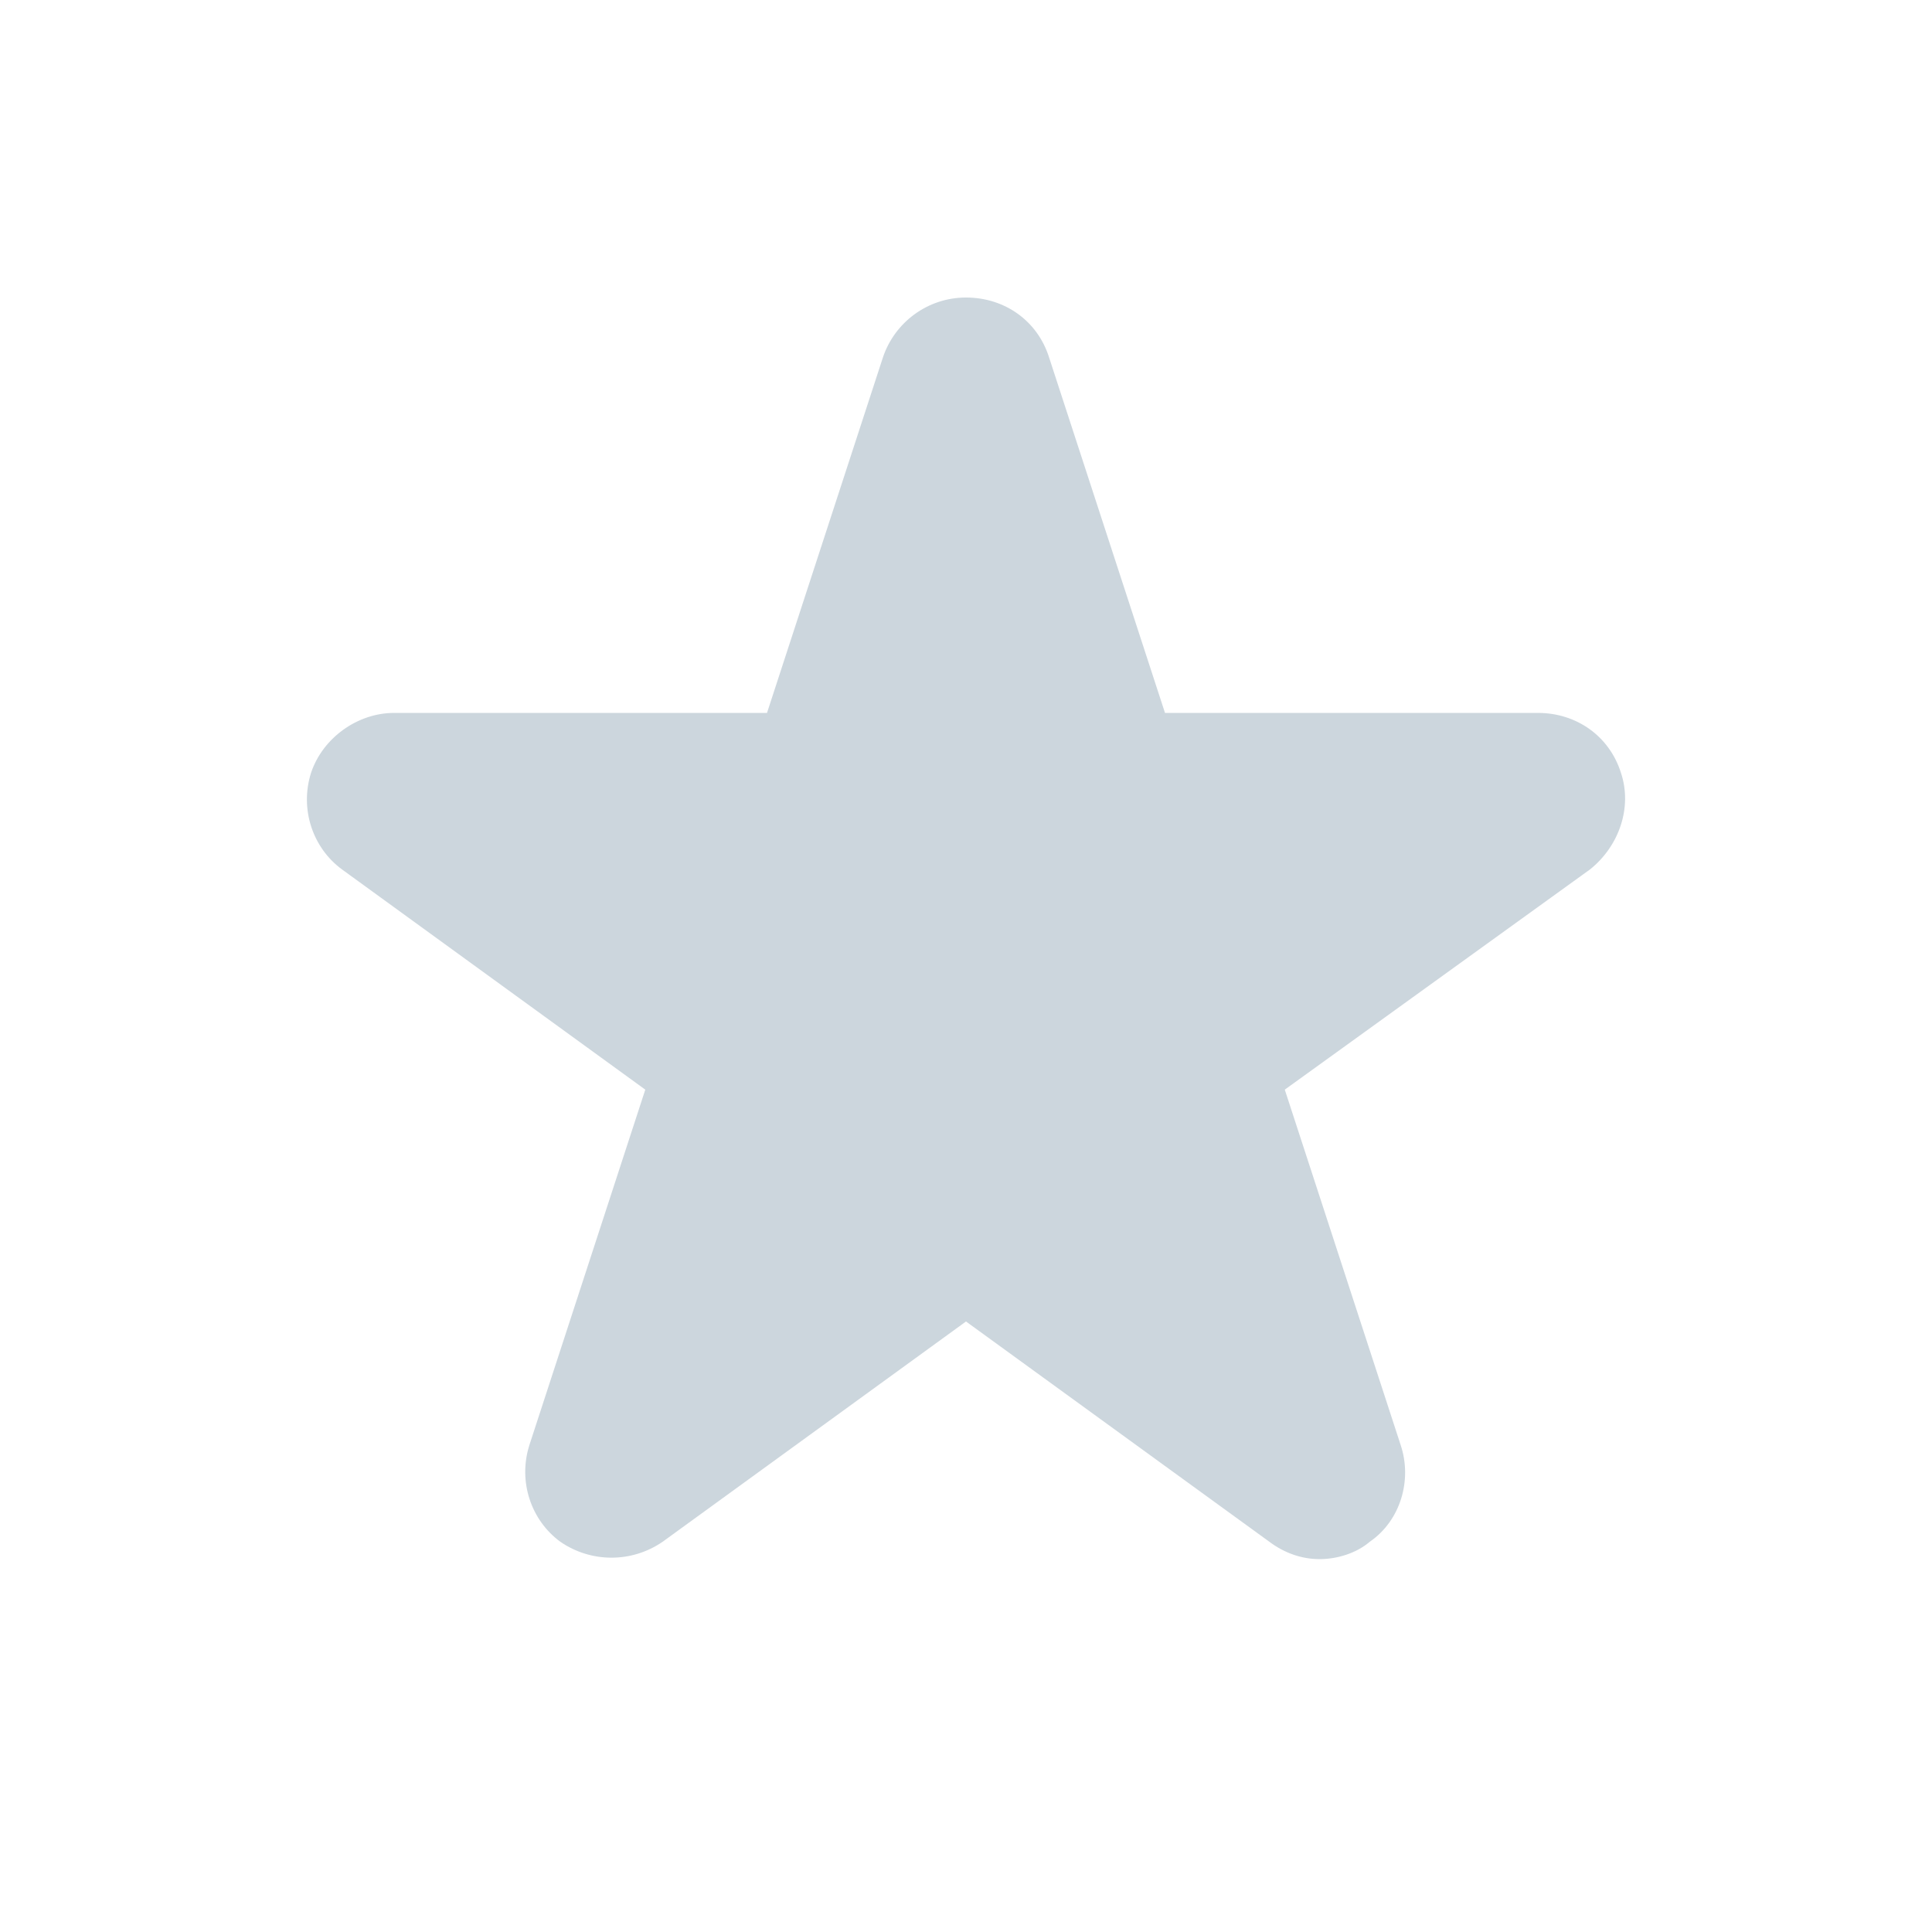 <svg xmlns="http://www.w3.org/2000/svg" xmlns:xlink="http://www.w3.org/1999/xlink" viewBox="0 0 100 100" xml:space="preserve">
<path fill="#ccd6dd" d="M83.9,40c-0.6-1.9-2.3-3.1-4.3-3.1H60.3l-6-18.4c-0.6-1.9-2.3-3.1-4.3-3.1c-2,0-3.7,1.3-4.3,3.1l-6,18.4
		H20.4c-1.9,0-3.7,1.3-4.3,3.1c-0.6,1.9,0.1,3.9,1.6,5l15.7,11.4l-6,18.4c-0.6,1.9,0.1,3.9,1.6,5c1.6,1.1,3.7,1.1,5.3,0L50,68.4
		l15.7,11.4c0.8,0.6,1.7,0.9,2.6,0.9c0.9,0,1.9-0.3,2.6-0.9c1.6-1.1,2.2-3.2,1.6-5l-6-18.4L82.3,45C83.8,43.8,84.5,41.8,83.9,40z"/>
</svg>
